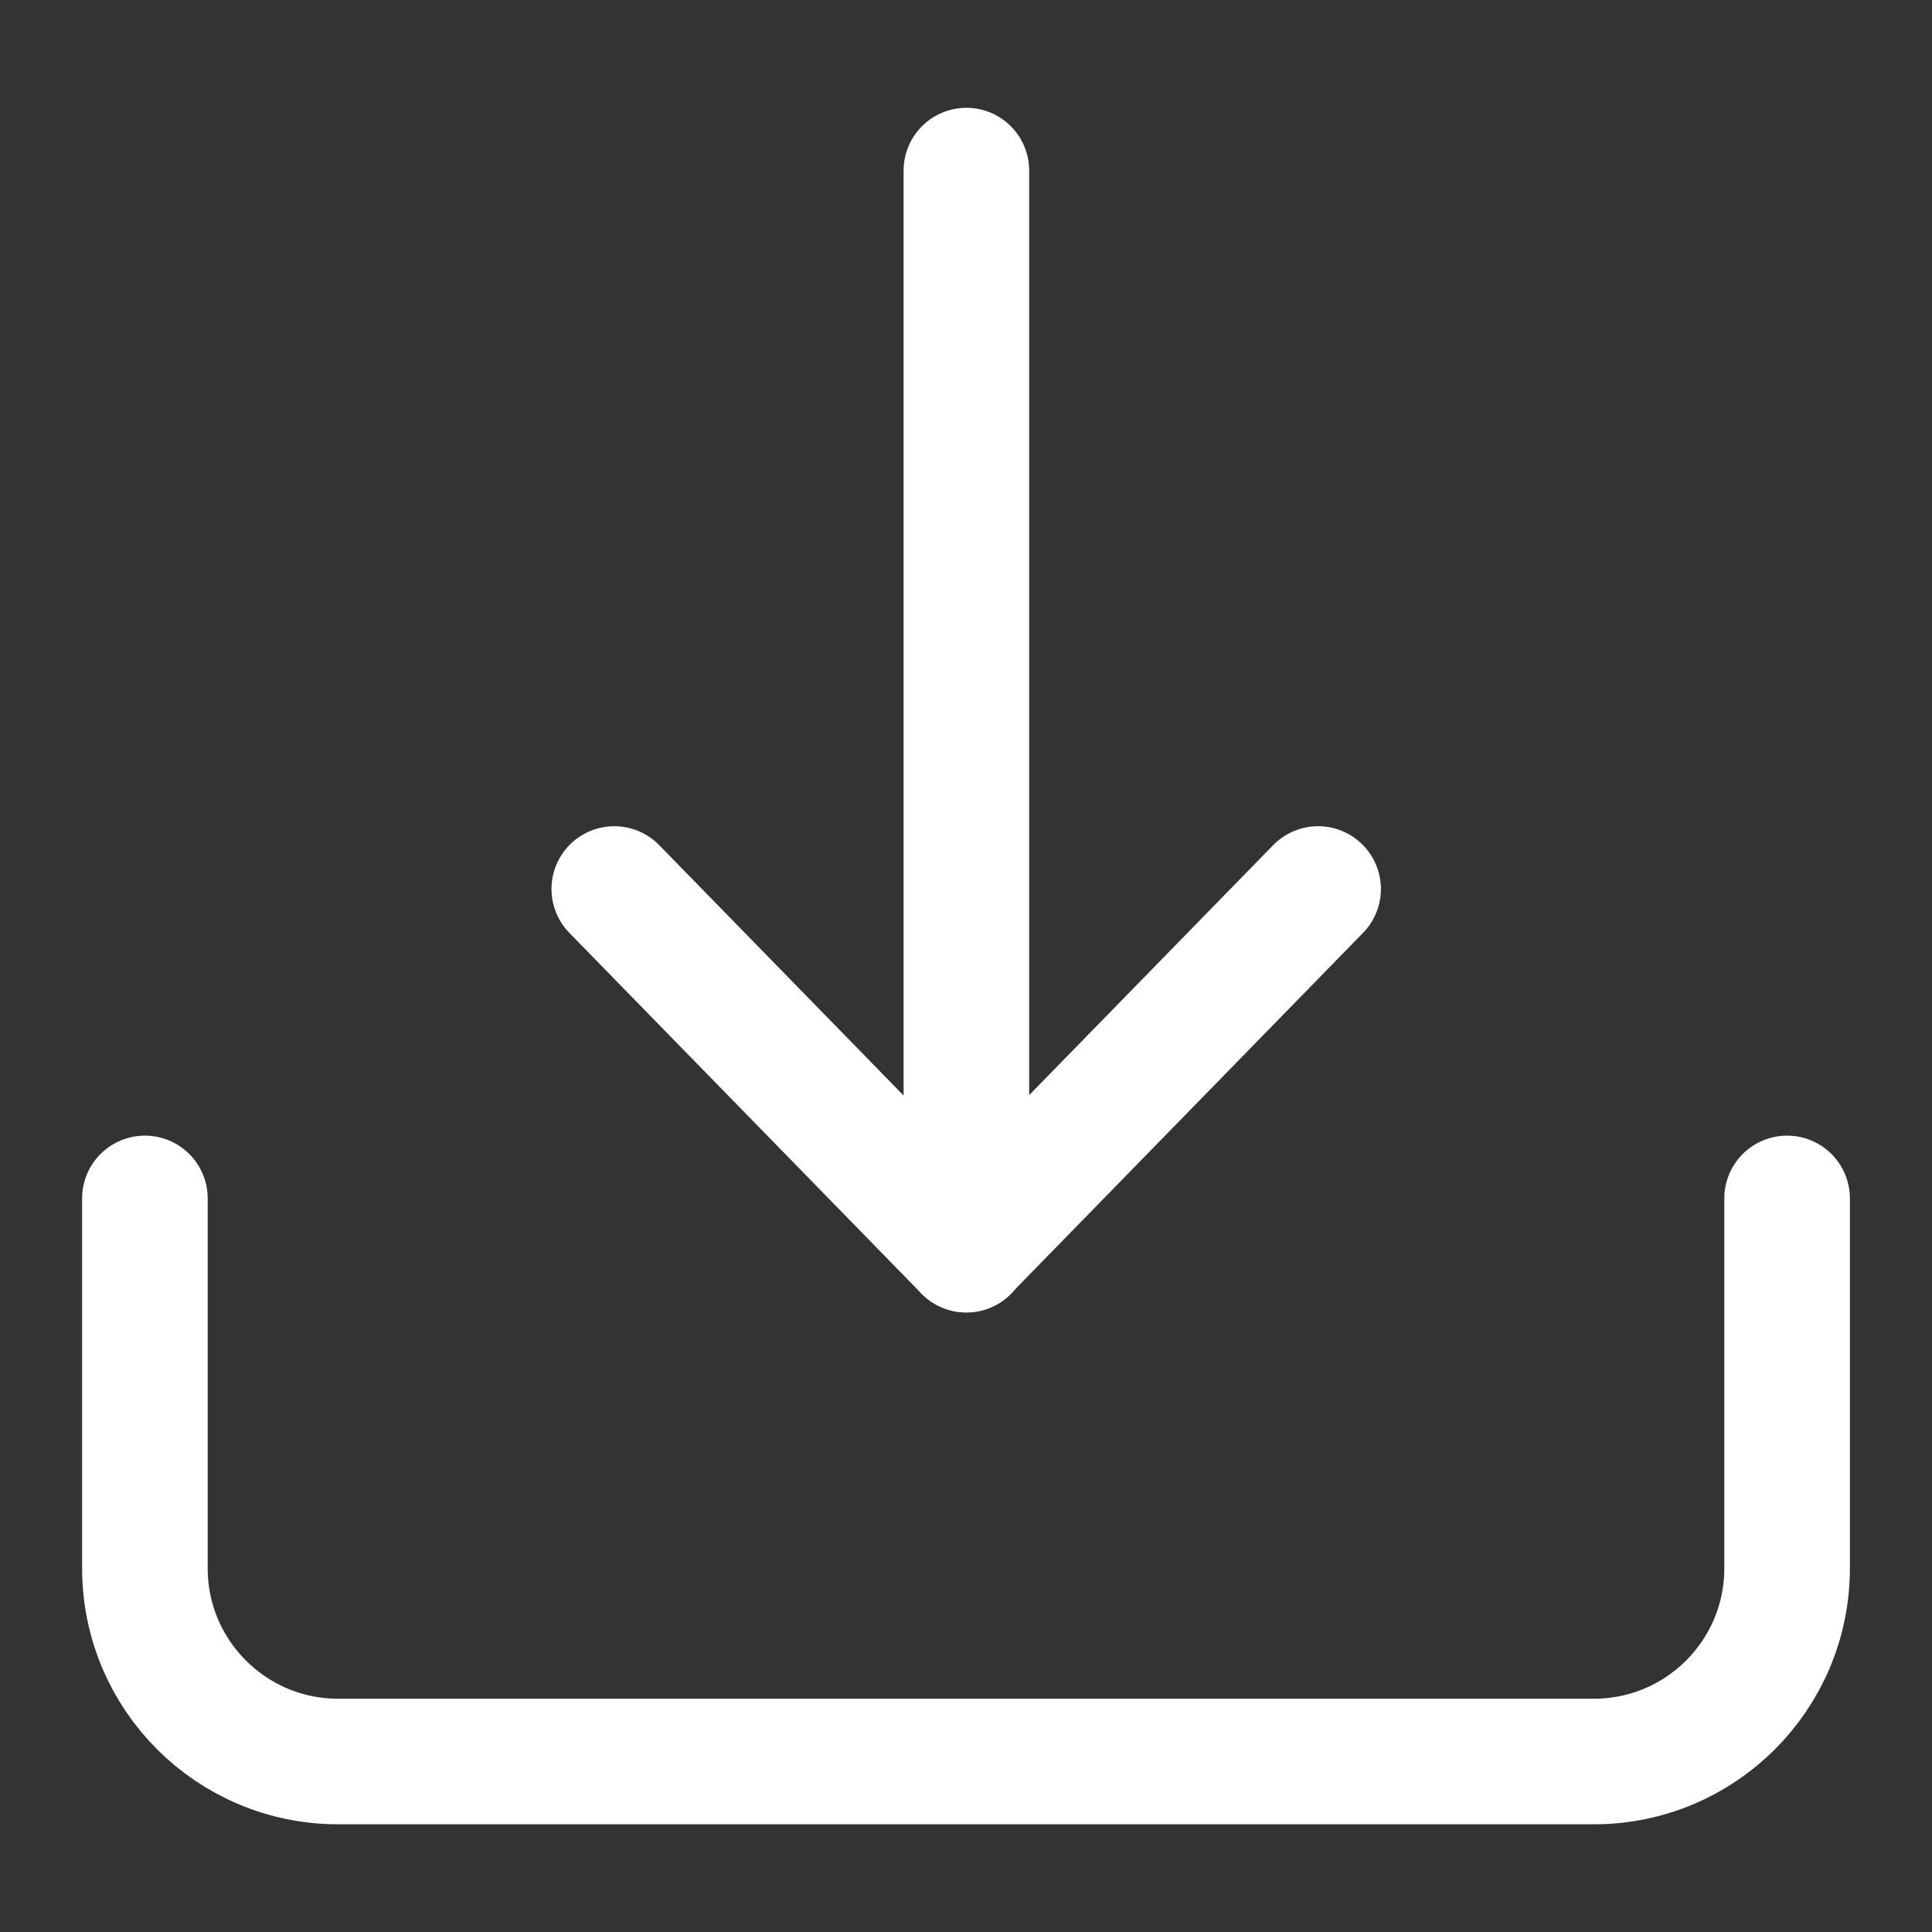 <svg width="20" height="20" viewBox="0 0 20 20" fill="none" xmlns="http://www.w3.org/2000/svg">
<rect x="0" y="0" width="20" height="20" fill="#333333" stroke="none"/>
<path d="M18.5 12.406V16.235C18.5 17.339 17.605 18.235 16.5 18.235H3.5C2.395 18.235 1.5 17.339 1.5 16.235V12.406" stroke="white" stroke-width="1.3" stroke-miterlimit="10" stroke-linecap="round" stroke-linejoin="round"/>
<path d="M13.645 9.203L10.002 12.935L6.359 9.203" stroke="white" stroke-width="1.3" stroke-miterlimit="10" stroke-linecap="round" stroke-linejoin="round"/>
<path d="M10.004 12.937L10.004 1.766" stroke="white" stroke-width="1.3" stroke-miterlimit="10" stroke-linecap="round" stroke-linejoin="round"/>
</svg>
